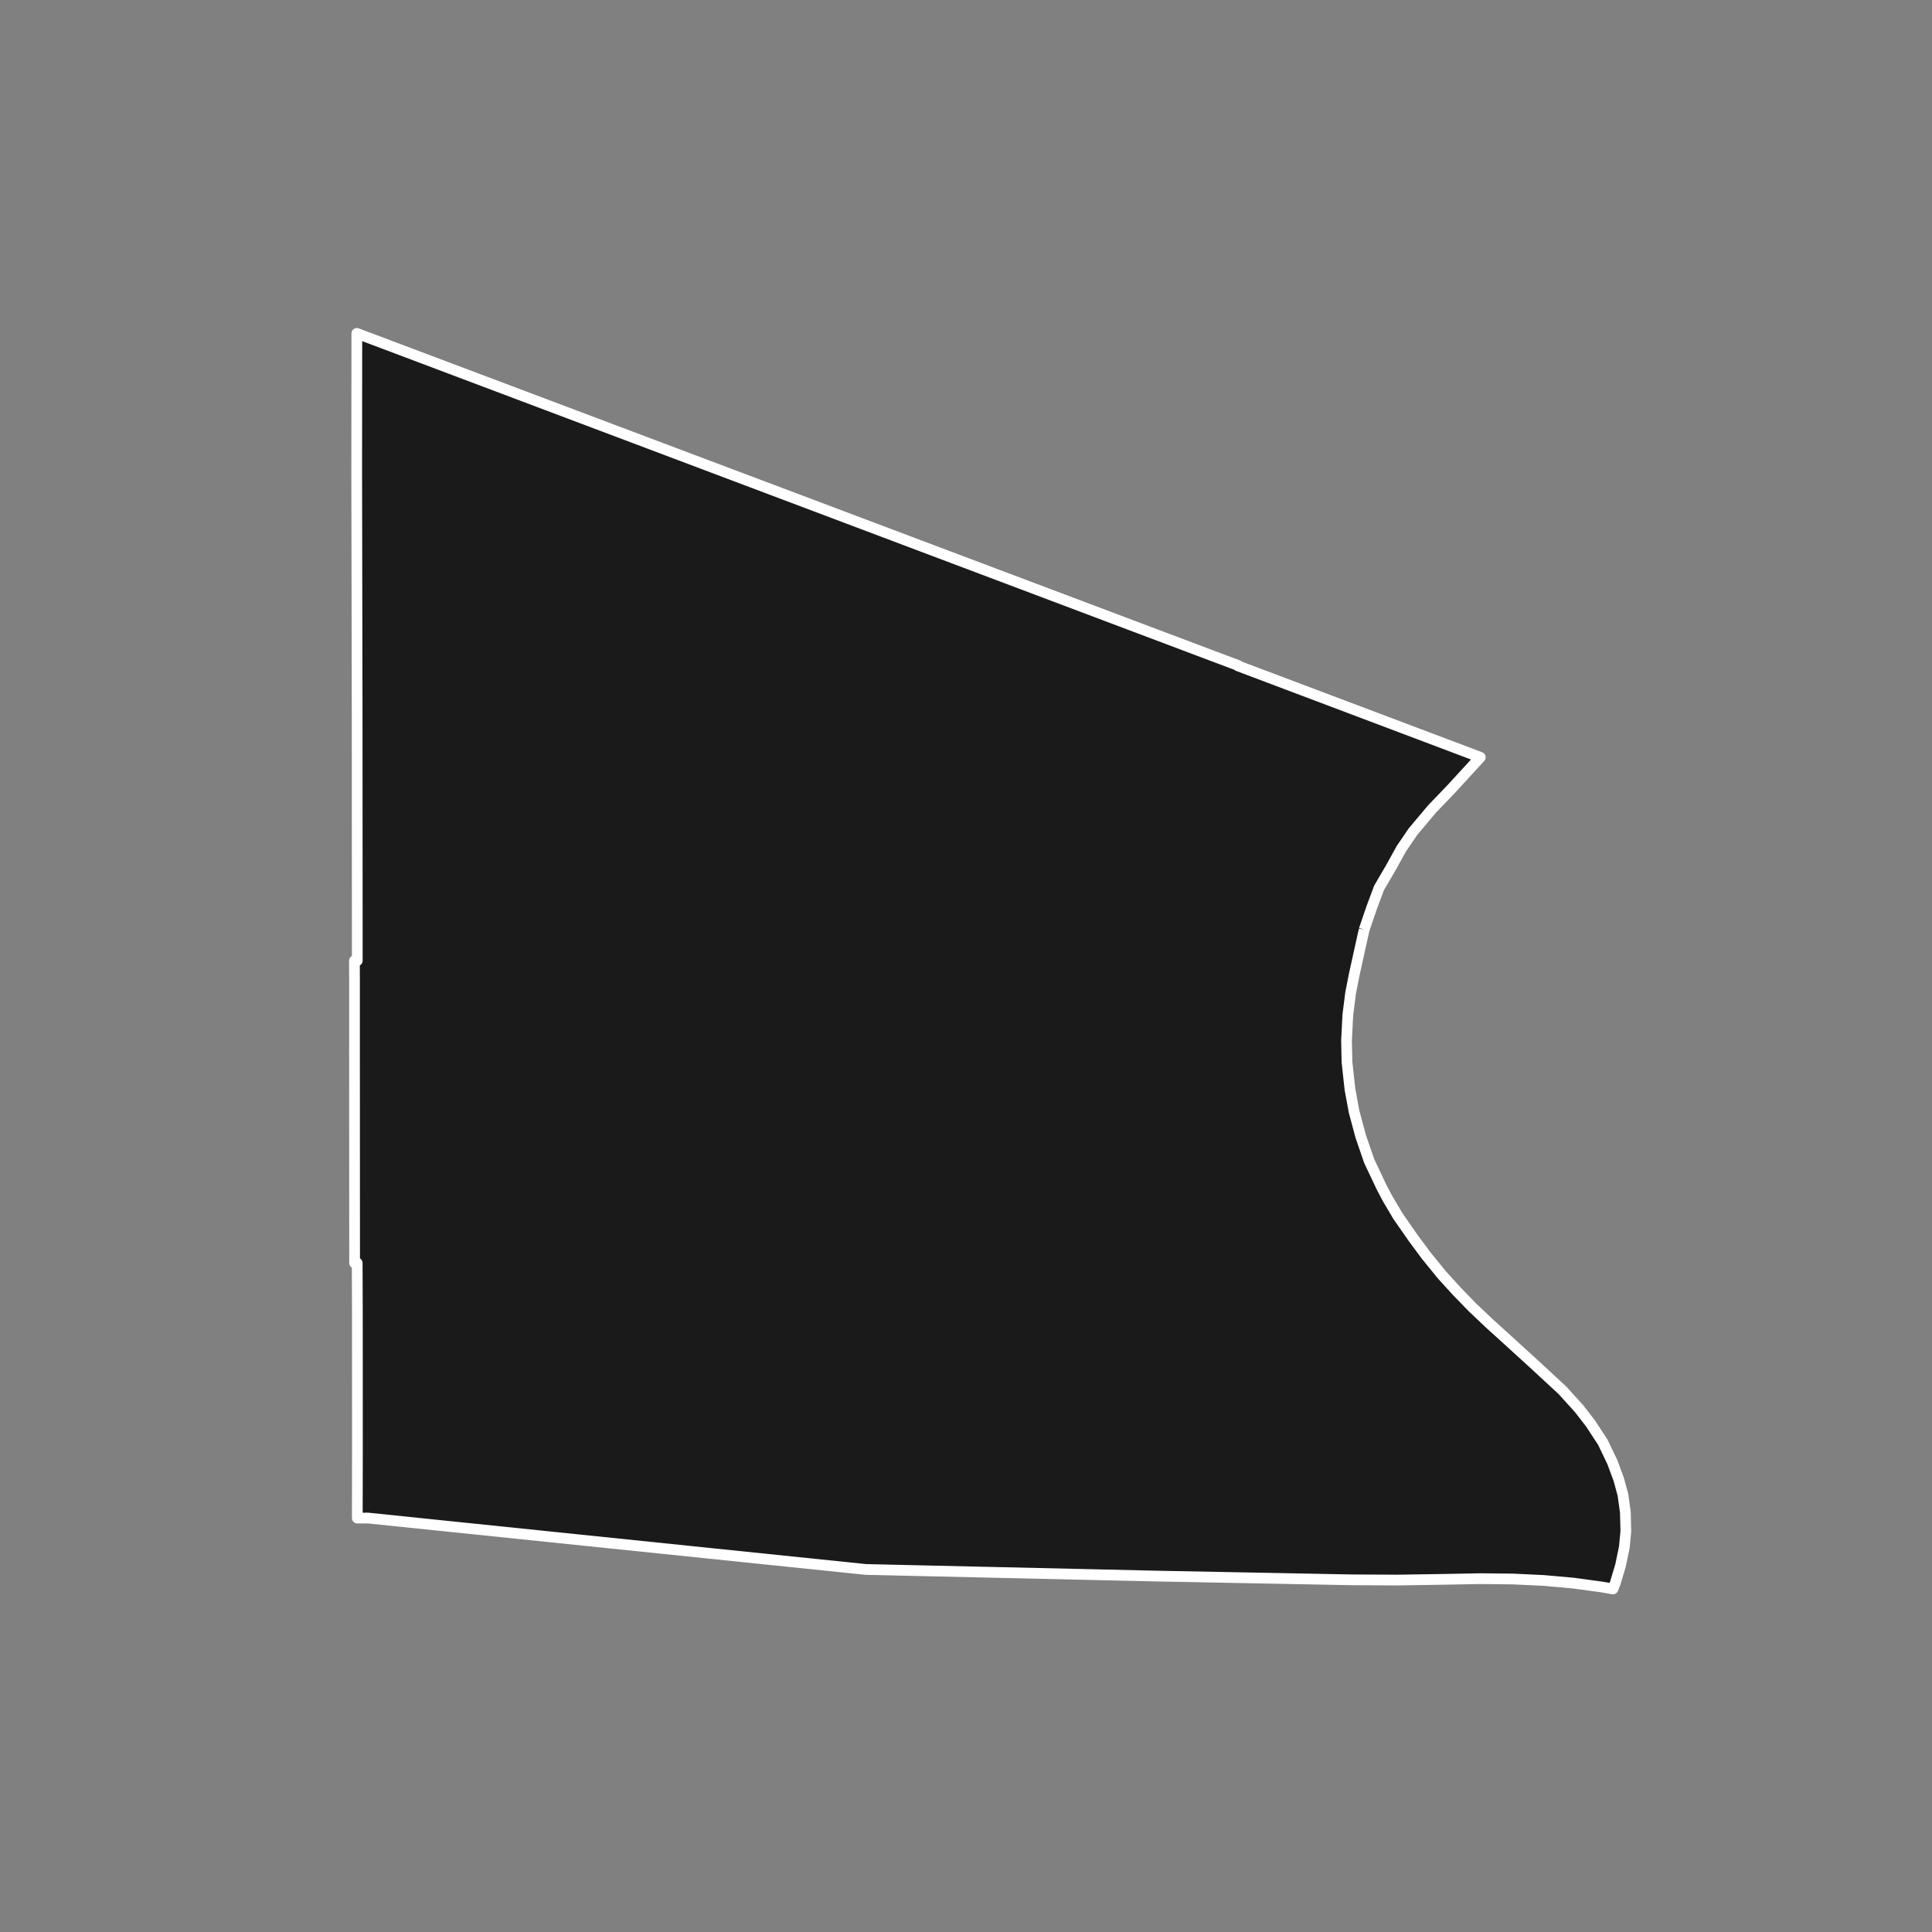 <?xml version="1.0" encoding="utf-8" standalone="no"?>
<!DOCTYPE svg PUBLIC "-//W3C//DTD SVG 1.1//EN"
  "http://www.w3.org/Graphics/SVG/1.1/DTD/svg11.dtd">
<!-- Created with matplotlib (https://matplotlib.org/) -->
<svg height="720pt" version="1.1" viewBox="0 0 720 720" width="720pt" xmlns="http://www.w3.org/2000/svg" xmlns:xlink="http://www.w3.org/1999/xlink">
 <rect x="0" y="0" width="720" height="720" fill="#808080" stroke="none"/>
 <defs>
  <style type="text/css">*{stroke-linecap:butt;stroke-linejoin:round;}</style>
 </defs>
 <g id="figure_1">
  <g id="patch_1">
   <path d="M 0 720 
L 720 720 
L 720 0 
L 0 0 
z
" style="fill:none;"/>
  </g>
  <g id="axes_1">
   <g id="patch_2">
    <path clip-path="url(#p3be8291e50)" d="M 508.384 346.47 
L 504.723 362.991 
L 503.326 370.105 
L 502.294 378.234 
L 501.808 387.785 
L 501.982 395.81 
L 503.079 405.875 
L 504.6 414.172 
L 507.082 423.45 
L 510.257 432.677 
L 514.746 442.179 
L 517.08 446.637 
L 520.994 453.242 
L 526.753 461.52 
L 531.544 467.968 
L 537.372 475.138 
L 542.842 481.151 
L 548.781 487.263 
L 555.304 493.44 
L 562.707 500.145 
L 571.579 508.237 
L 582.244 518.096 
L 588.478 524.968 
L 592.717 530.454 
L 597.314 537.462 
L 600.862 544.868 
L 603.251 551.296 
L 604.81 557.019 
L 605.718 563.526 
L 605.902 570.694 
L 605.351 576.503 
L 603.933 583.385 
L 601.955 589.991 
L 601.1 592.154 
L 596.652 591.376 
L 586.392 589.982 
L 575.164 588.982 
L 563.94 588.453 
L 551.747 588.317 
L 538.033 588.577 
L 520.716 588.842 
L 503.677 588.755 
L 467.808 588.067 
L 432.918 587.399 
L 322.643 584.89 
L 137.189 565.737 
L 133.155 565.75 
L 133.198 542.478 
L 133.197 524.859 
L 133.182 489.105 
L 133.115 470.673 
L 132.145 470.682 
L 132.148 467.227 
L 132.142 451.536 
L 132.113 389.308 
L 132.113 389.303 
L 132.112 363.942 
L 132.099 361.921 
L 132.099 360.884 
L 132.098 358.019 
L 133.147 358.019 
L 133.099 267.154 
L 133.071 251.623 
L 133.055 242.951 
L 133.041 235.243 
L 133.036 232.409 
L 133.022 225.04 
L 132.999 212.343 
L 132.992 208.376 
L 132.976 199.647 
L 132.939 179.578 
L 132.933 176.122 
L 132.976 127.022 
L 132.978 124.246 
L 141.065 127.285 
L 452.004 244.471 
L 461.331 247.965 
L 461.331 248.14 
L 551.661 282.218 
L 540.822 294.047 
L 533.694 301.464 
L 526.571 309.94 
L 522.243 316.295 
L 518.231 323.531 
L 513.908 330.944 
L 511.144 338.355 
L 508.384 346.47 
" style="fill:#1a1a1a;stroke:#ffffff;stroke-linejoin:miter;stroke-width:4;"/>
   </g>
  </g>
 </g>
 <defs>
  <clipPath id="p3be8291e50">
   <rect height="543.6" width="558" x="90" y="86.4"/>
  </clipPath>
 </defs>
</svg>
